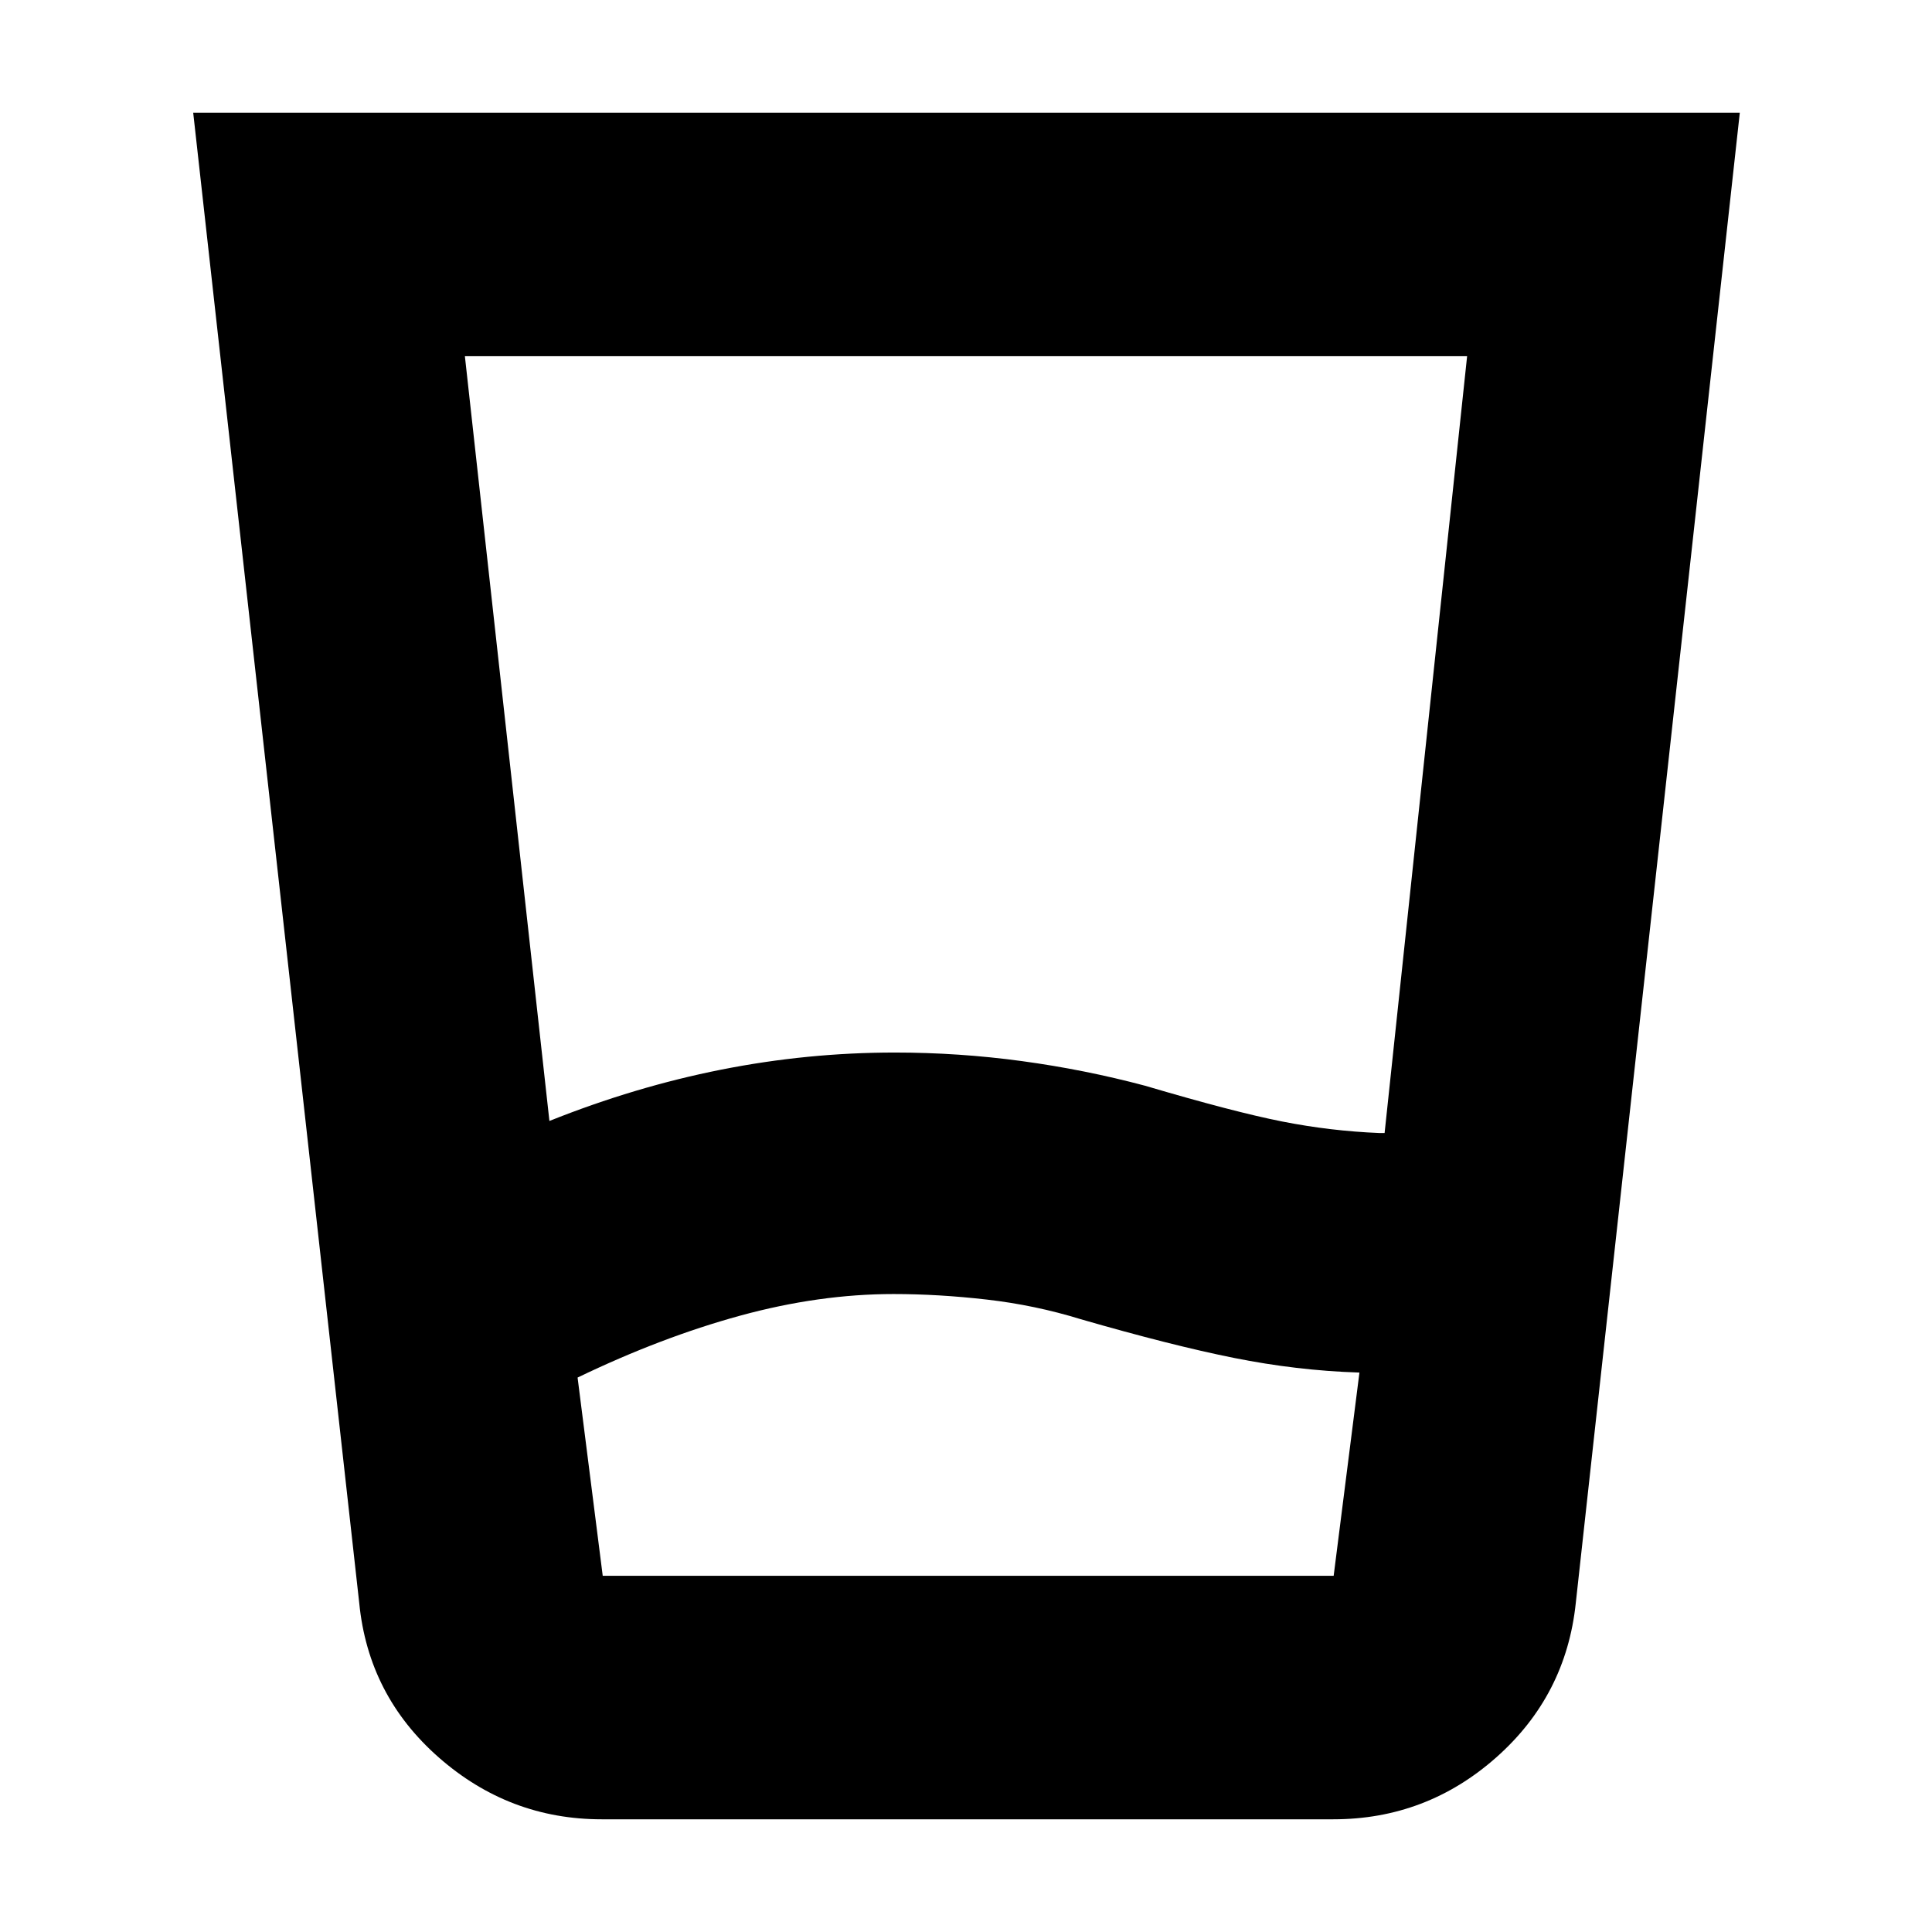 <svg xmlns="http://www.w3.org/2000/svg" height="24" viewBox="0 -960 960 960" width="24"><path d="M444-317q-37 0-76.25 10.75T287-275.5l12.49 98.5h363.2l12.81-101h-.5q-30.63-1-61.82-7.25Q582-291.5 537-304.5q-22.68-7-46.68-9.75Q466.33-317 444-317Zm-171-86q42.5-17 85.36-25.5t86.26-8.5q31.82 0 63.1 4.25T569-420.5q44 13 68.02 17.75Q661.04-398 685.5-397h2.5l41-386H231l42 380Zm26 347q-46 0-81-30.75t-39.5-76.75L96-904h768.5L783-163.5q-4.83 46.04-39.55 76.77Q708.73-56 662.5-56H299Zm145.02-121H662.5h-363H444.02Z"/></svg>